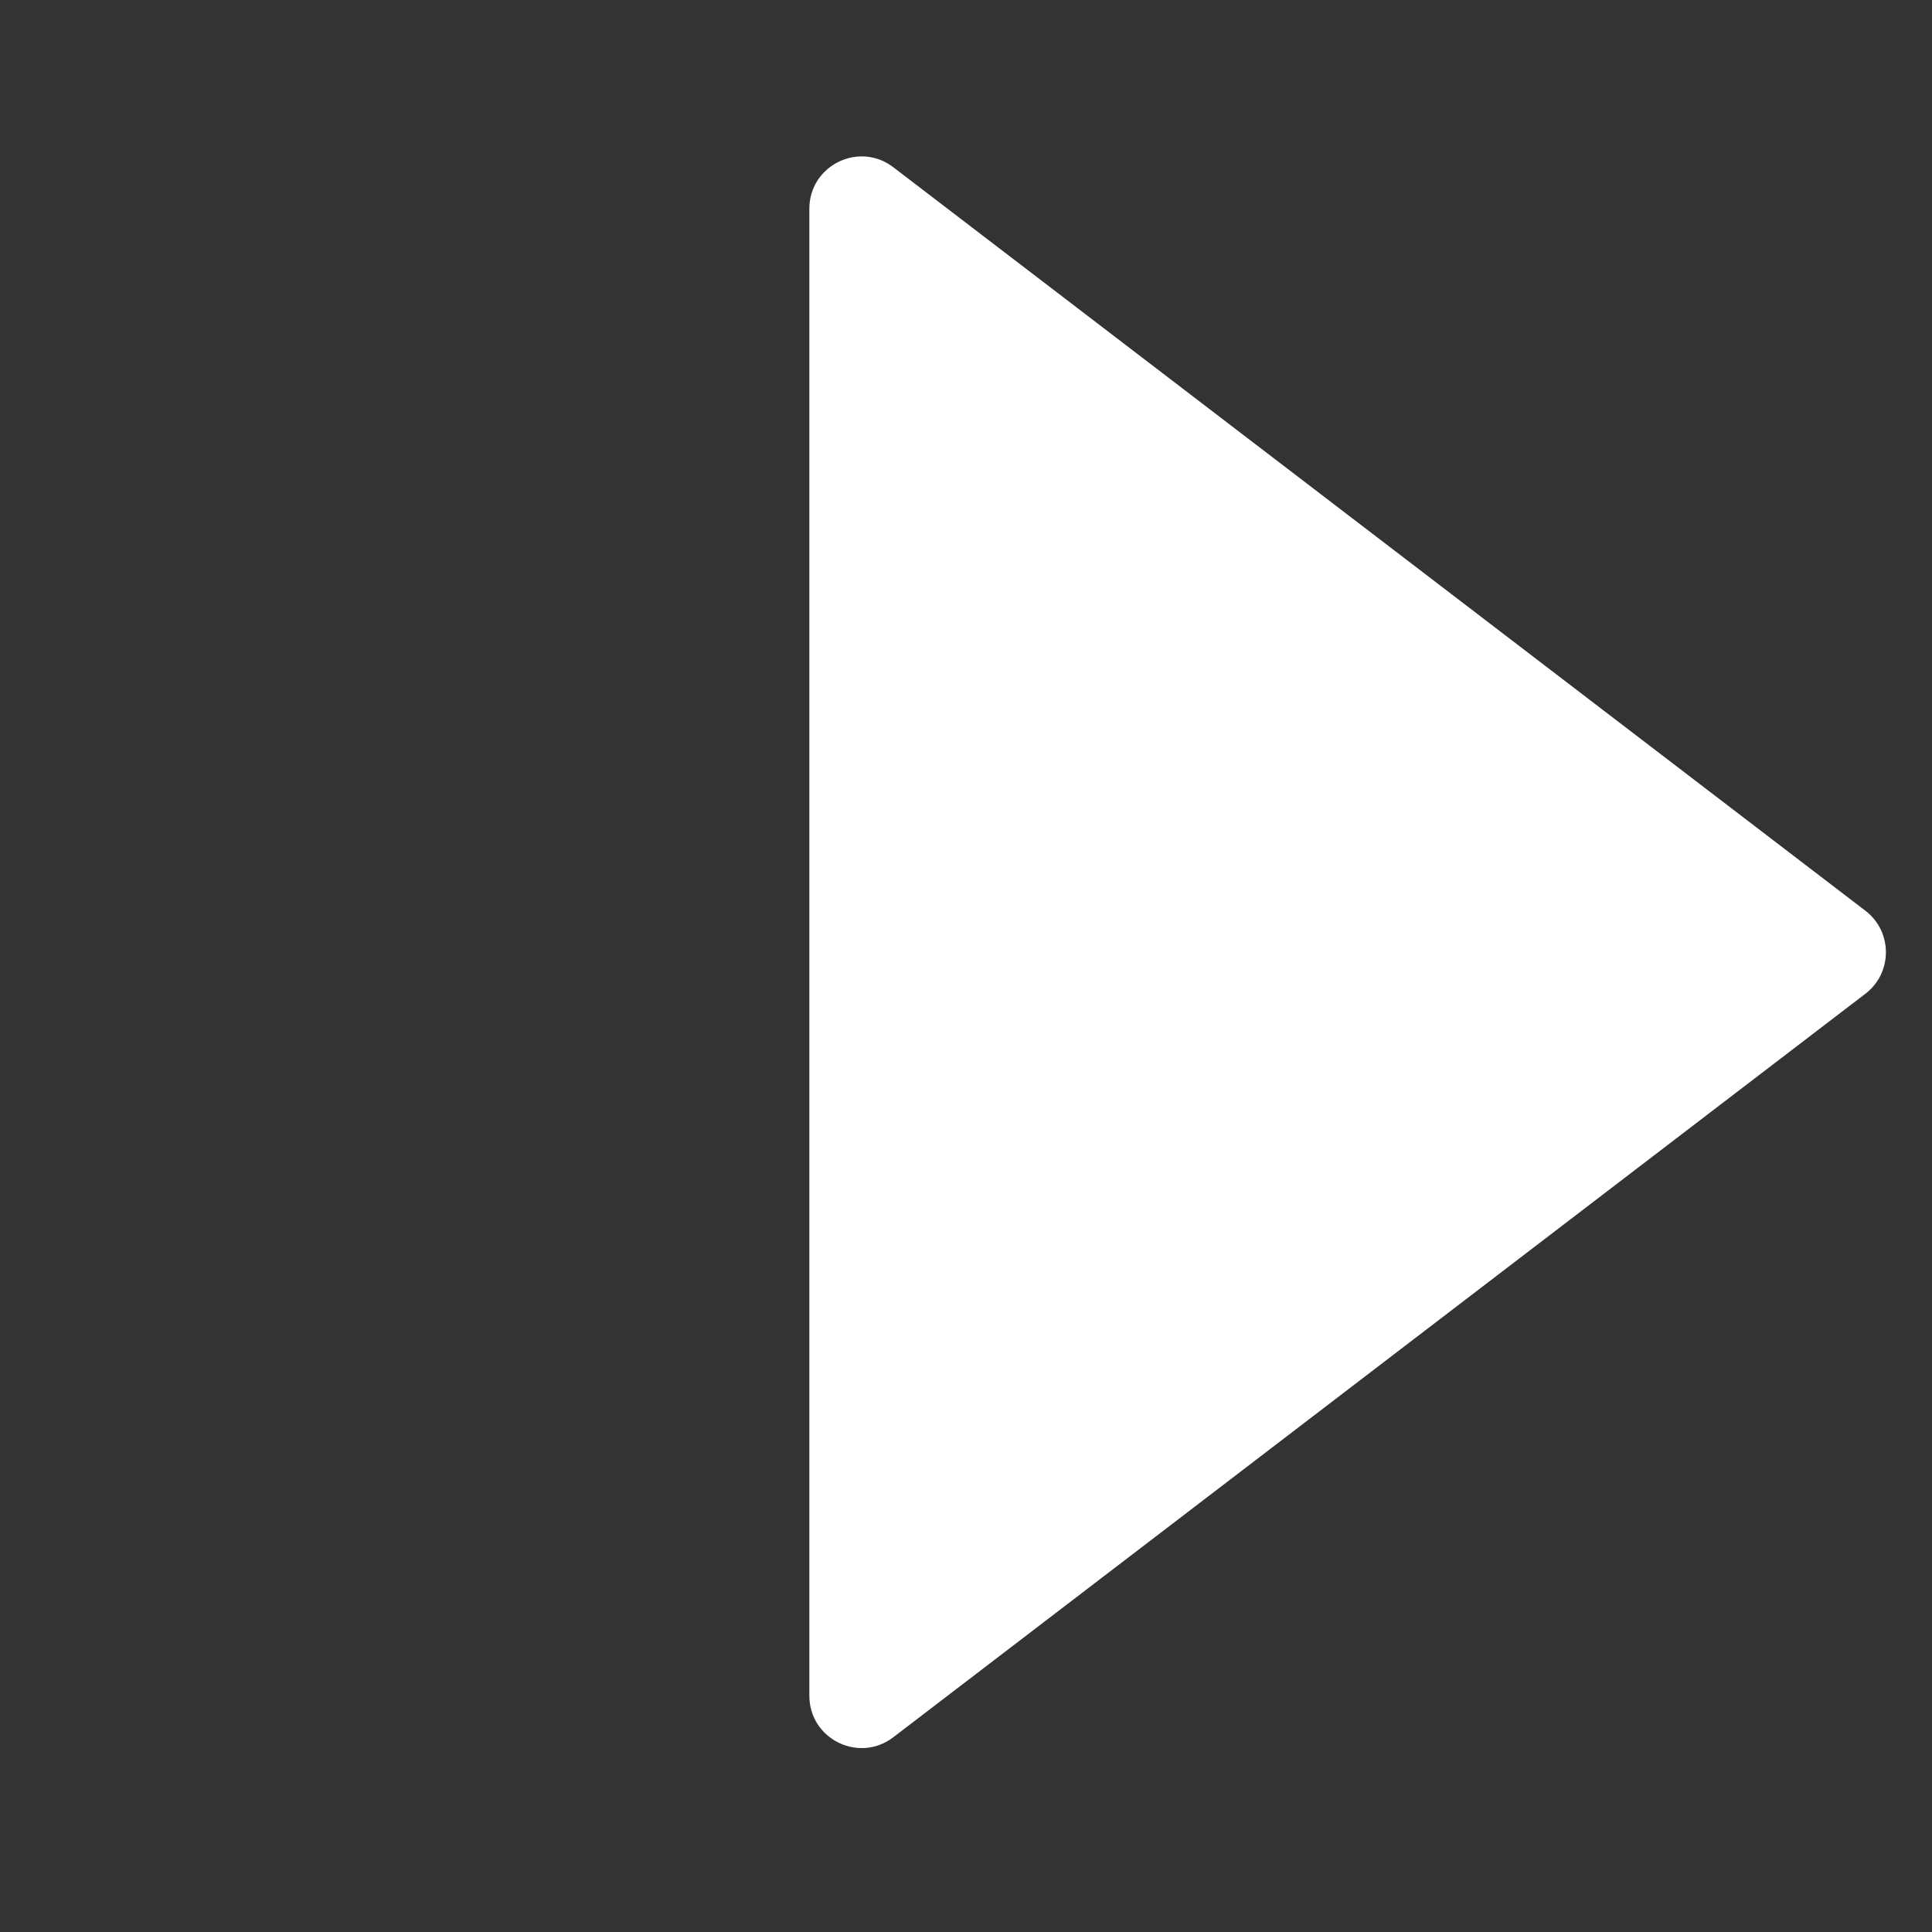 <svg width="37" height="37" viewBox="0 0 37 37" fill="none" xmlns="http://www.w3.org/2000/svg">
<rect x="0" y="0" width="37" height="37" fill="#333333" stroke="none"/>
<path d="M17.108 33.27C16.45 33.774 15.5 33.305 15.5 32.476L15.5 3.997C15.5 3.169 16.45 2.699 17.108 3.203L35.725 17.442C36.248 17.843 36.248 18.631 35.725 19.031L17.108 33.27Z" fill="white"/>
</svg>
